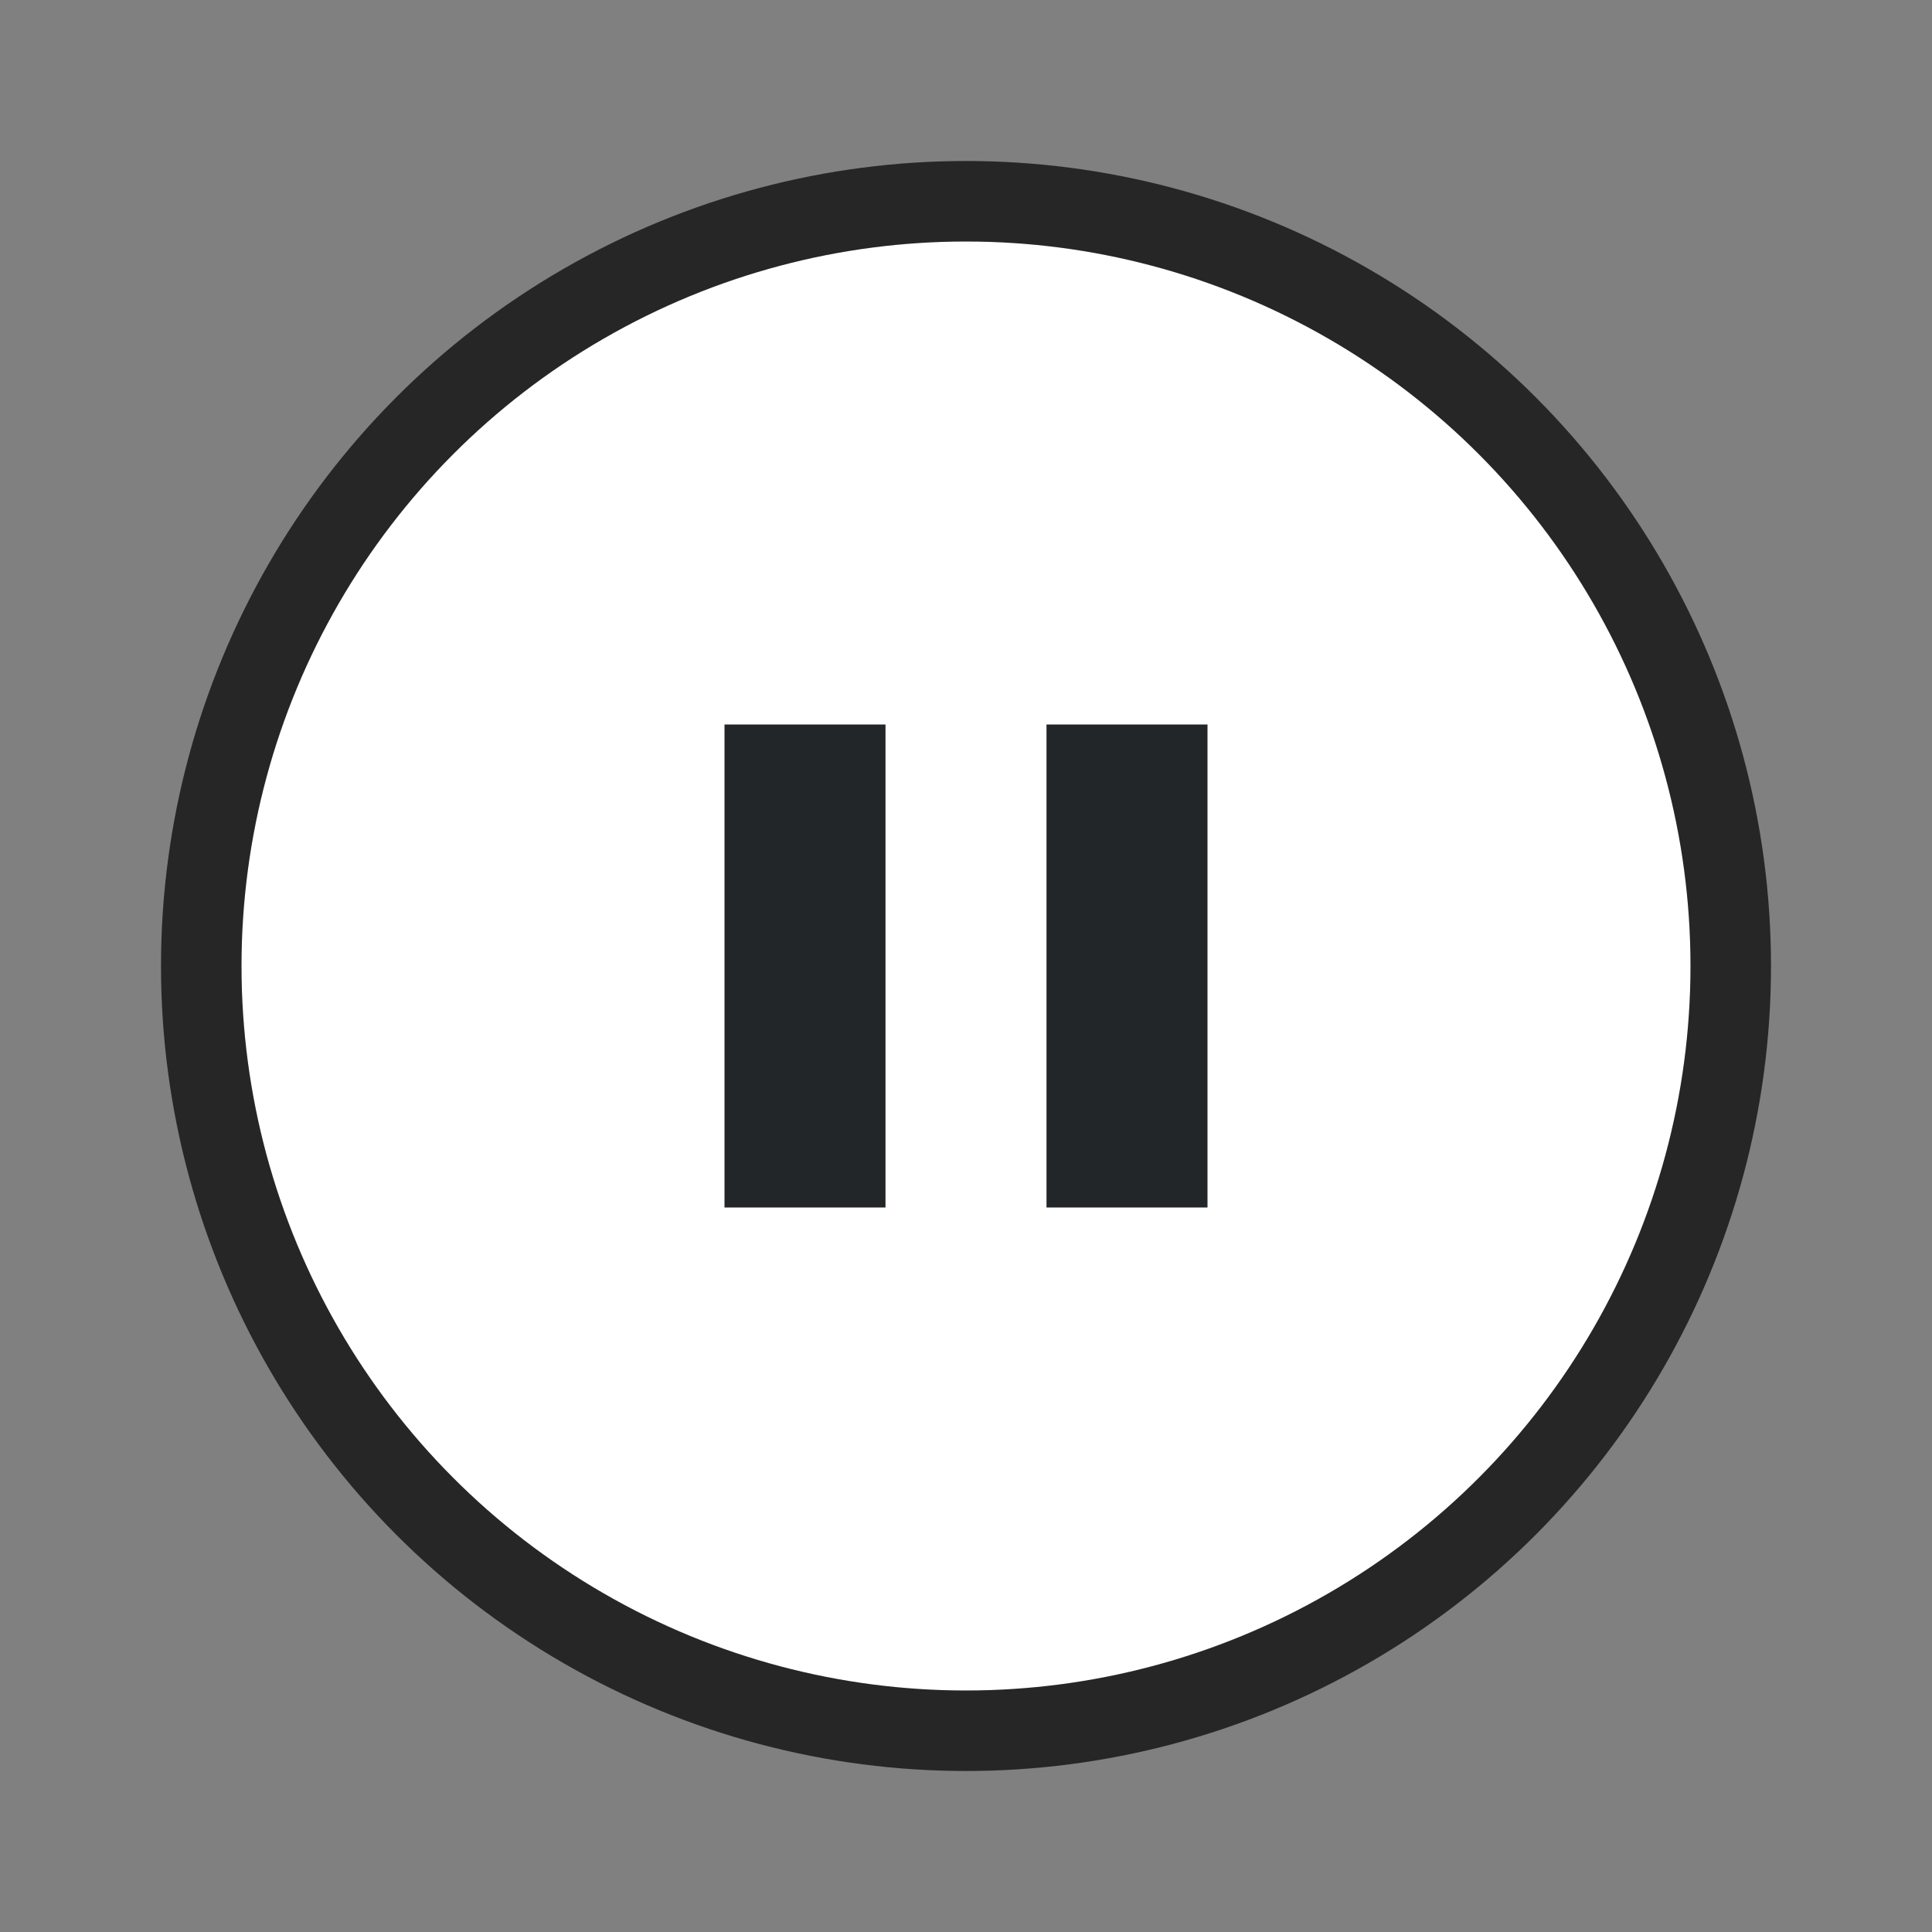 <svg xmlns="http://www.w3.org/2000/svg" viewBox="0 0 24 24"><rect x="0" y="0" width="24" height="24" fill="#808080" stroke="none"/><circle r="9" cy="12" cx="12" opacity=".7" stroke="#000" stroke-width="2" stroke-linejoin="round"/><circle cx="12" cy="12" r="9" fill="#fff"/><path d="M9 9v6h2V9zm4 0v6h2V9z" fill="#232629"/></svg>